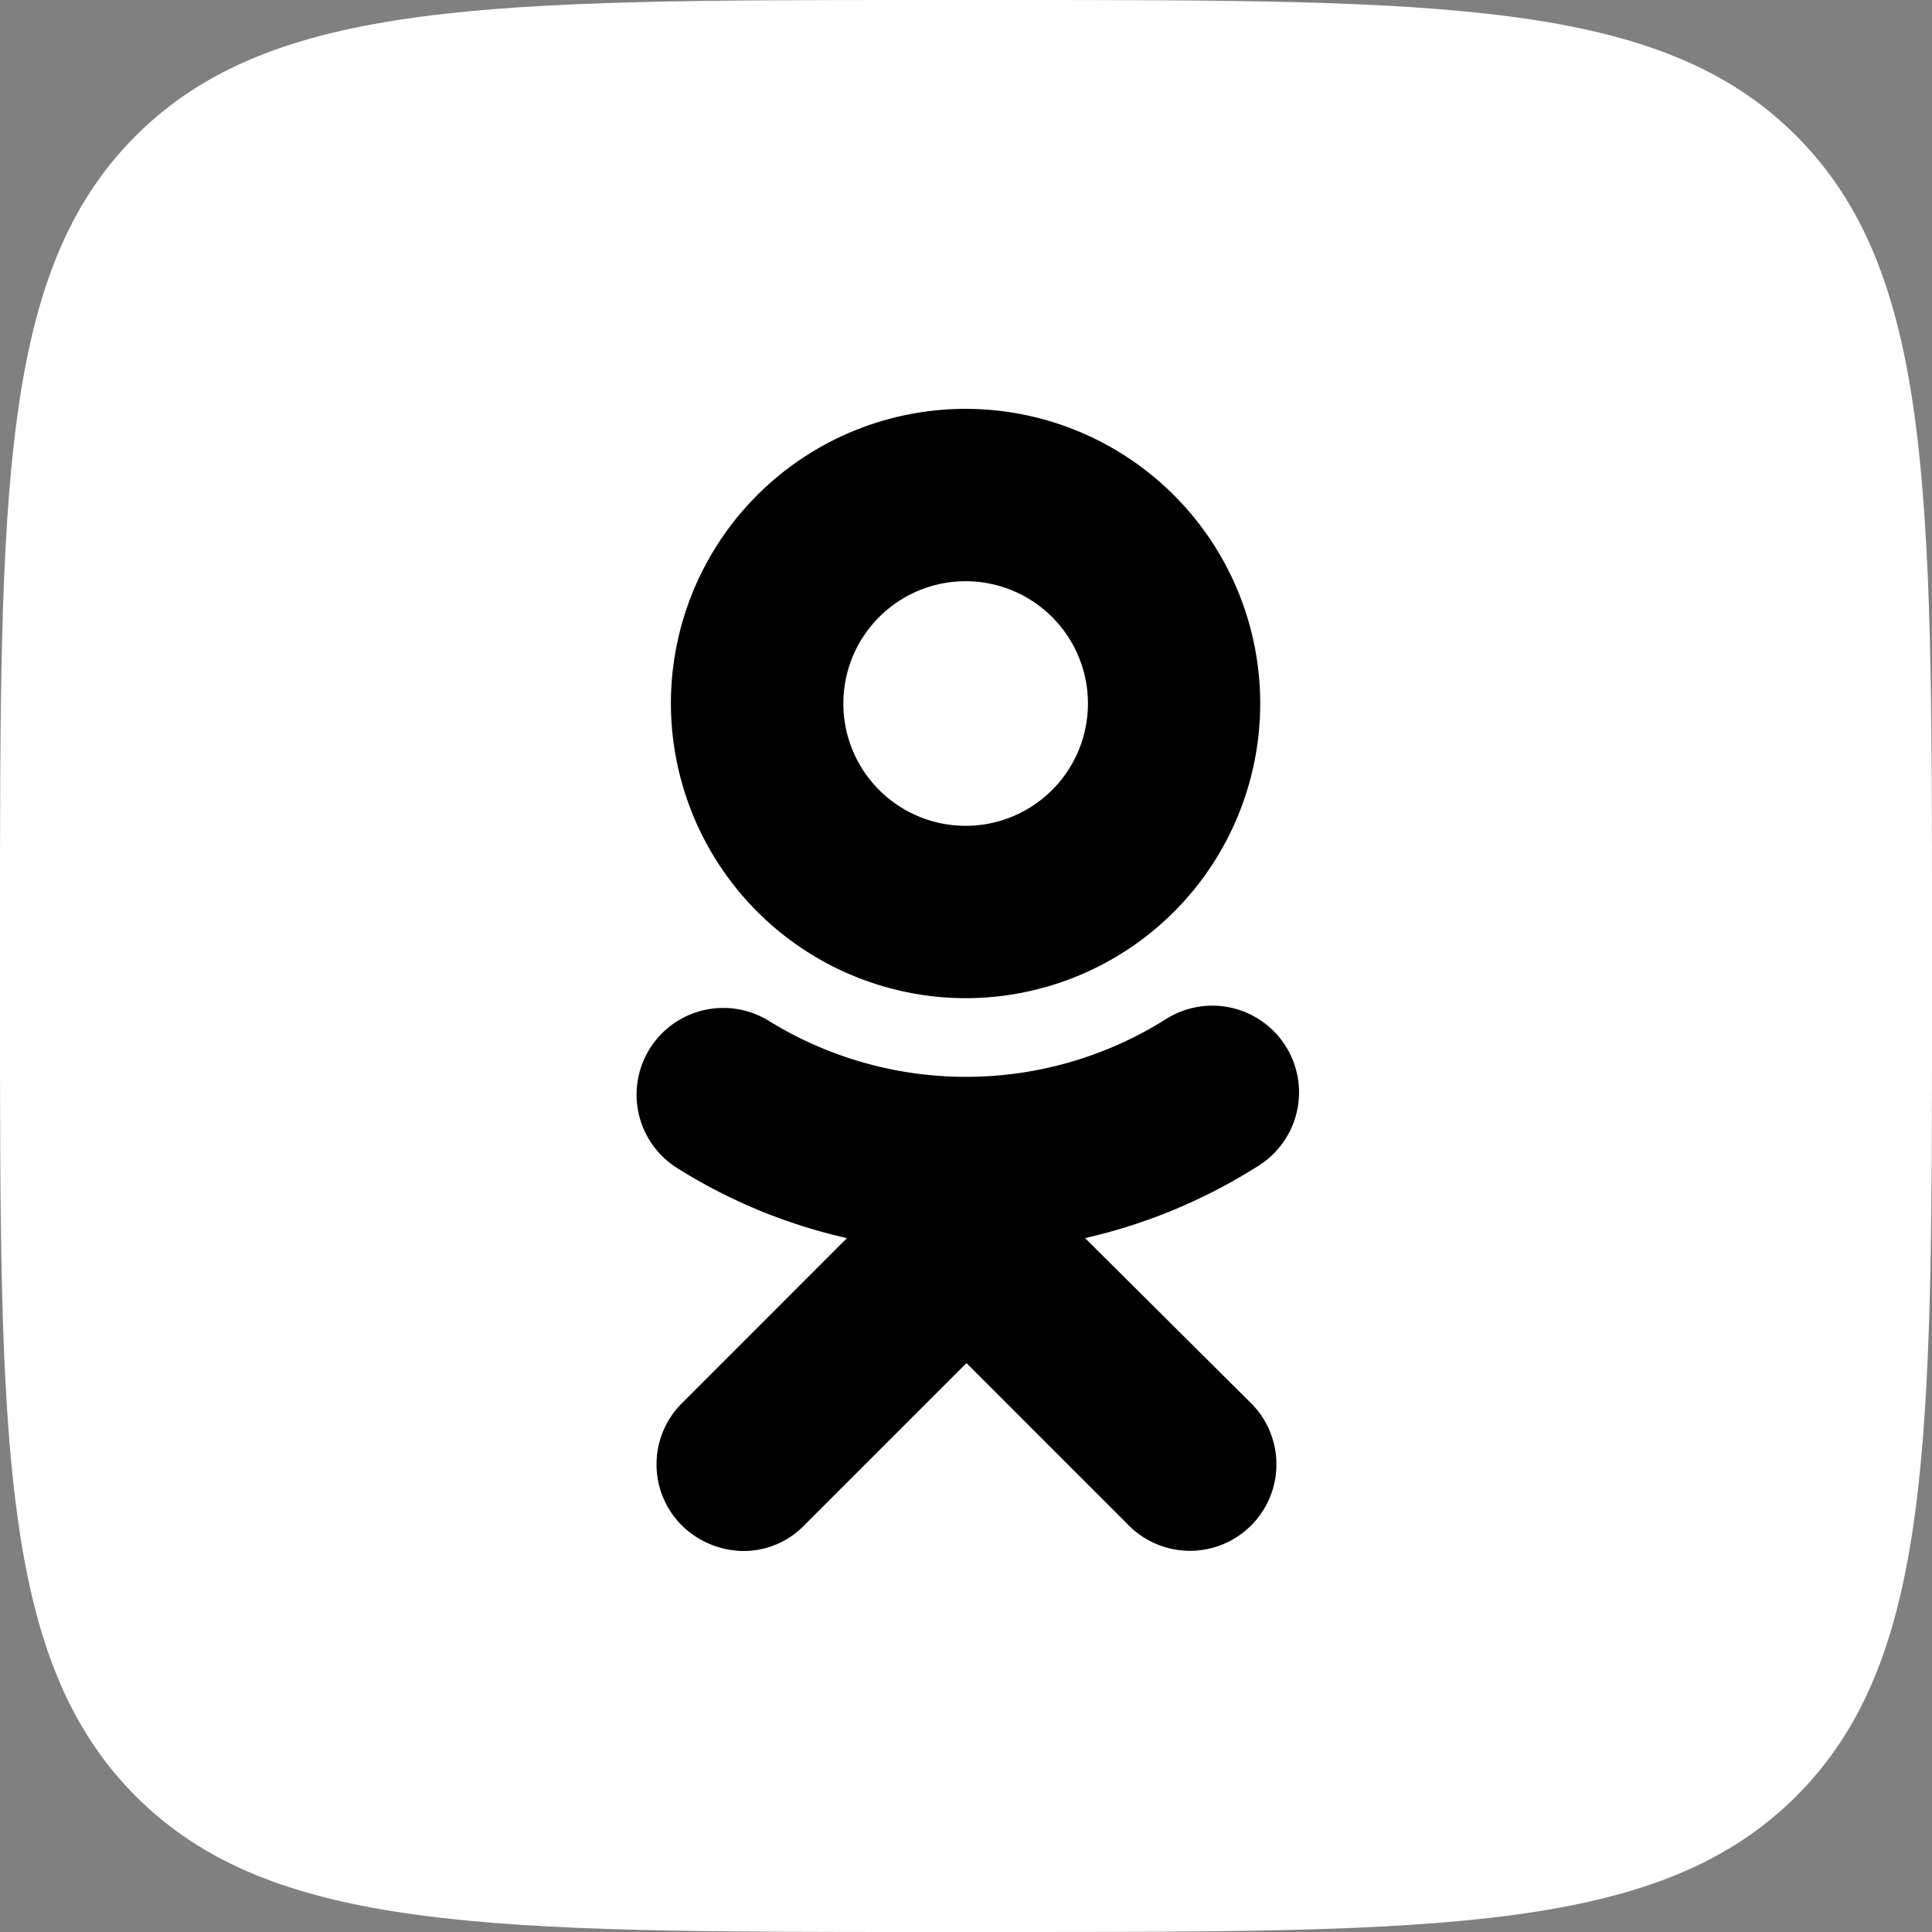 <svg id="Icons" xmlns="http://www.w3.org/2000/svg" viewBox="0 0 215 215"><rect x="0" y="0" width="215" height="215" fill="#808080" stroke="none"/><defs><style>.cls-1{fill:#fff;}</style></defs><g id="Ok"><path id="Background" class="cls-1" d="M831,657.2c0-48.65,0-73,15.11-88.09S885.55,554,934.2,554h8.6c48.65,0,73,0,88.09,15.11S1046,608.55,1046,657.2v8.6c0,48.65,0,73-15.11,88.09S991.45,769,942.8,769h-8.6c-48.65,0-73,0-88.09-15.11S831,714.45,831,665.8Z" transform="translate(-831 -554)"/><g id="Ok-2" data-name="Ok"><path id="Ok-3" data-name="Ok" d="M938.45,665.08a32.79,32.79,0,1,0-32.79-32.79,32.84,32.84,0,0,0,32.79,32.79m0-46.4a13.61,13.61,0,1,1-13.6,13.61,13.61,13.61,0,0,1,13.6-13.61" transform="translate(-831 -554)"/><path id="Ok-4" data-name="Ok" d="M951.75,691.78a61.26,61.26,0,0,0,19.09-7.92,9.65,9.65,0,1,0-10.26-16.34,41.76,41.76,0,0,1-44.16,0,9.65,9.65,0,0,0-10.26,16.34,60.29,60.29,0,0,0,19.09,7.92l-18.37,18.38a9.61,9.61,0,0,0,0,13.6,9.93,9.93,0,0,0,6.8,2.84,9.37,9.37,0,0,0,6.8-2.84l18.07-18.07,18.07,18.07a9.62,9.62,0,0,0,13.61-13.6Z" transform="translate(-831 -554)"/></g></g></svg>